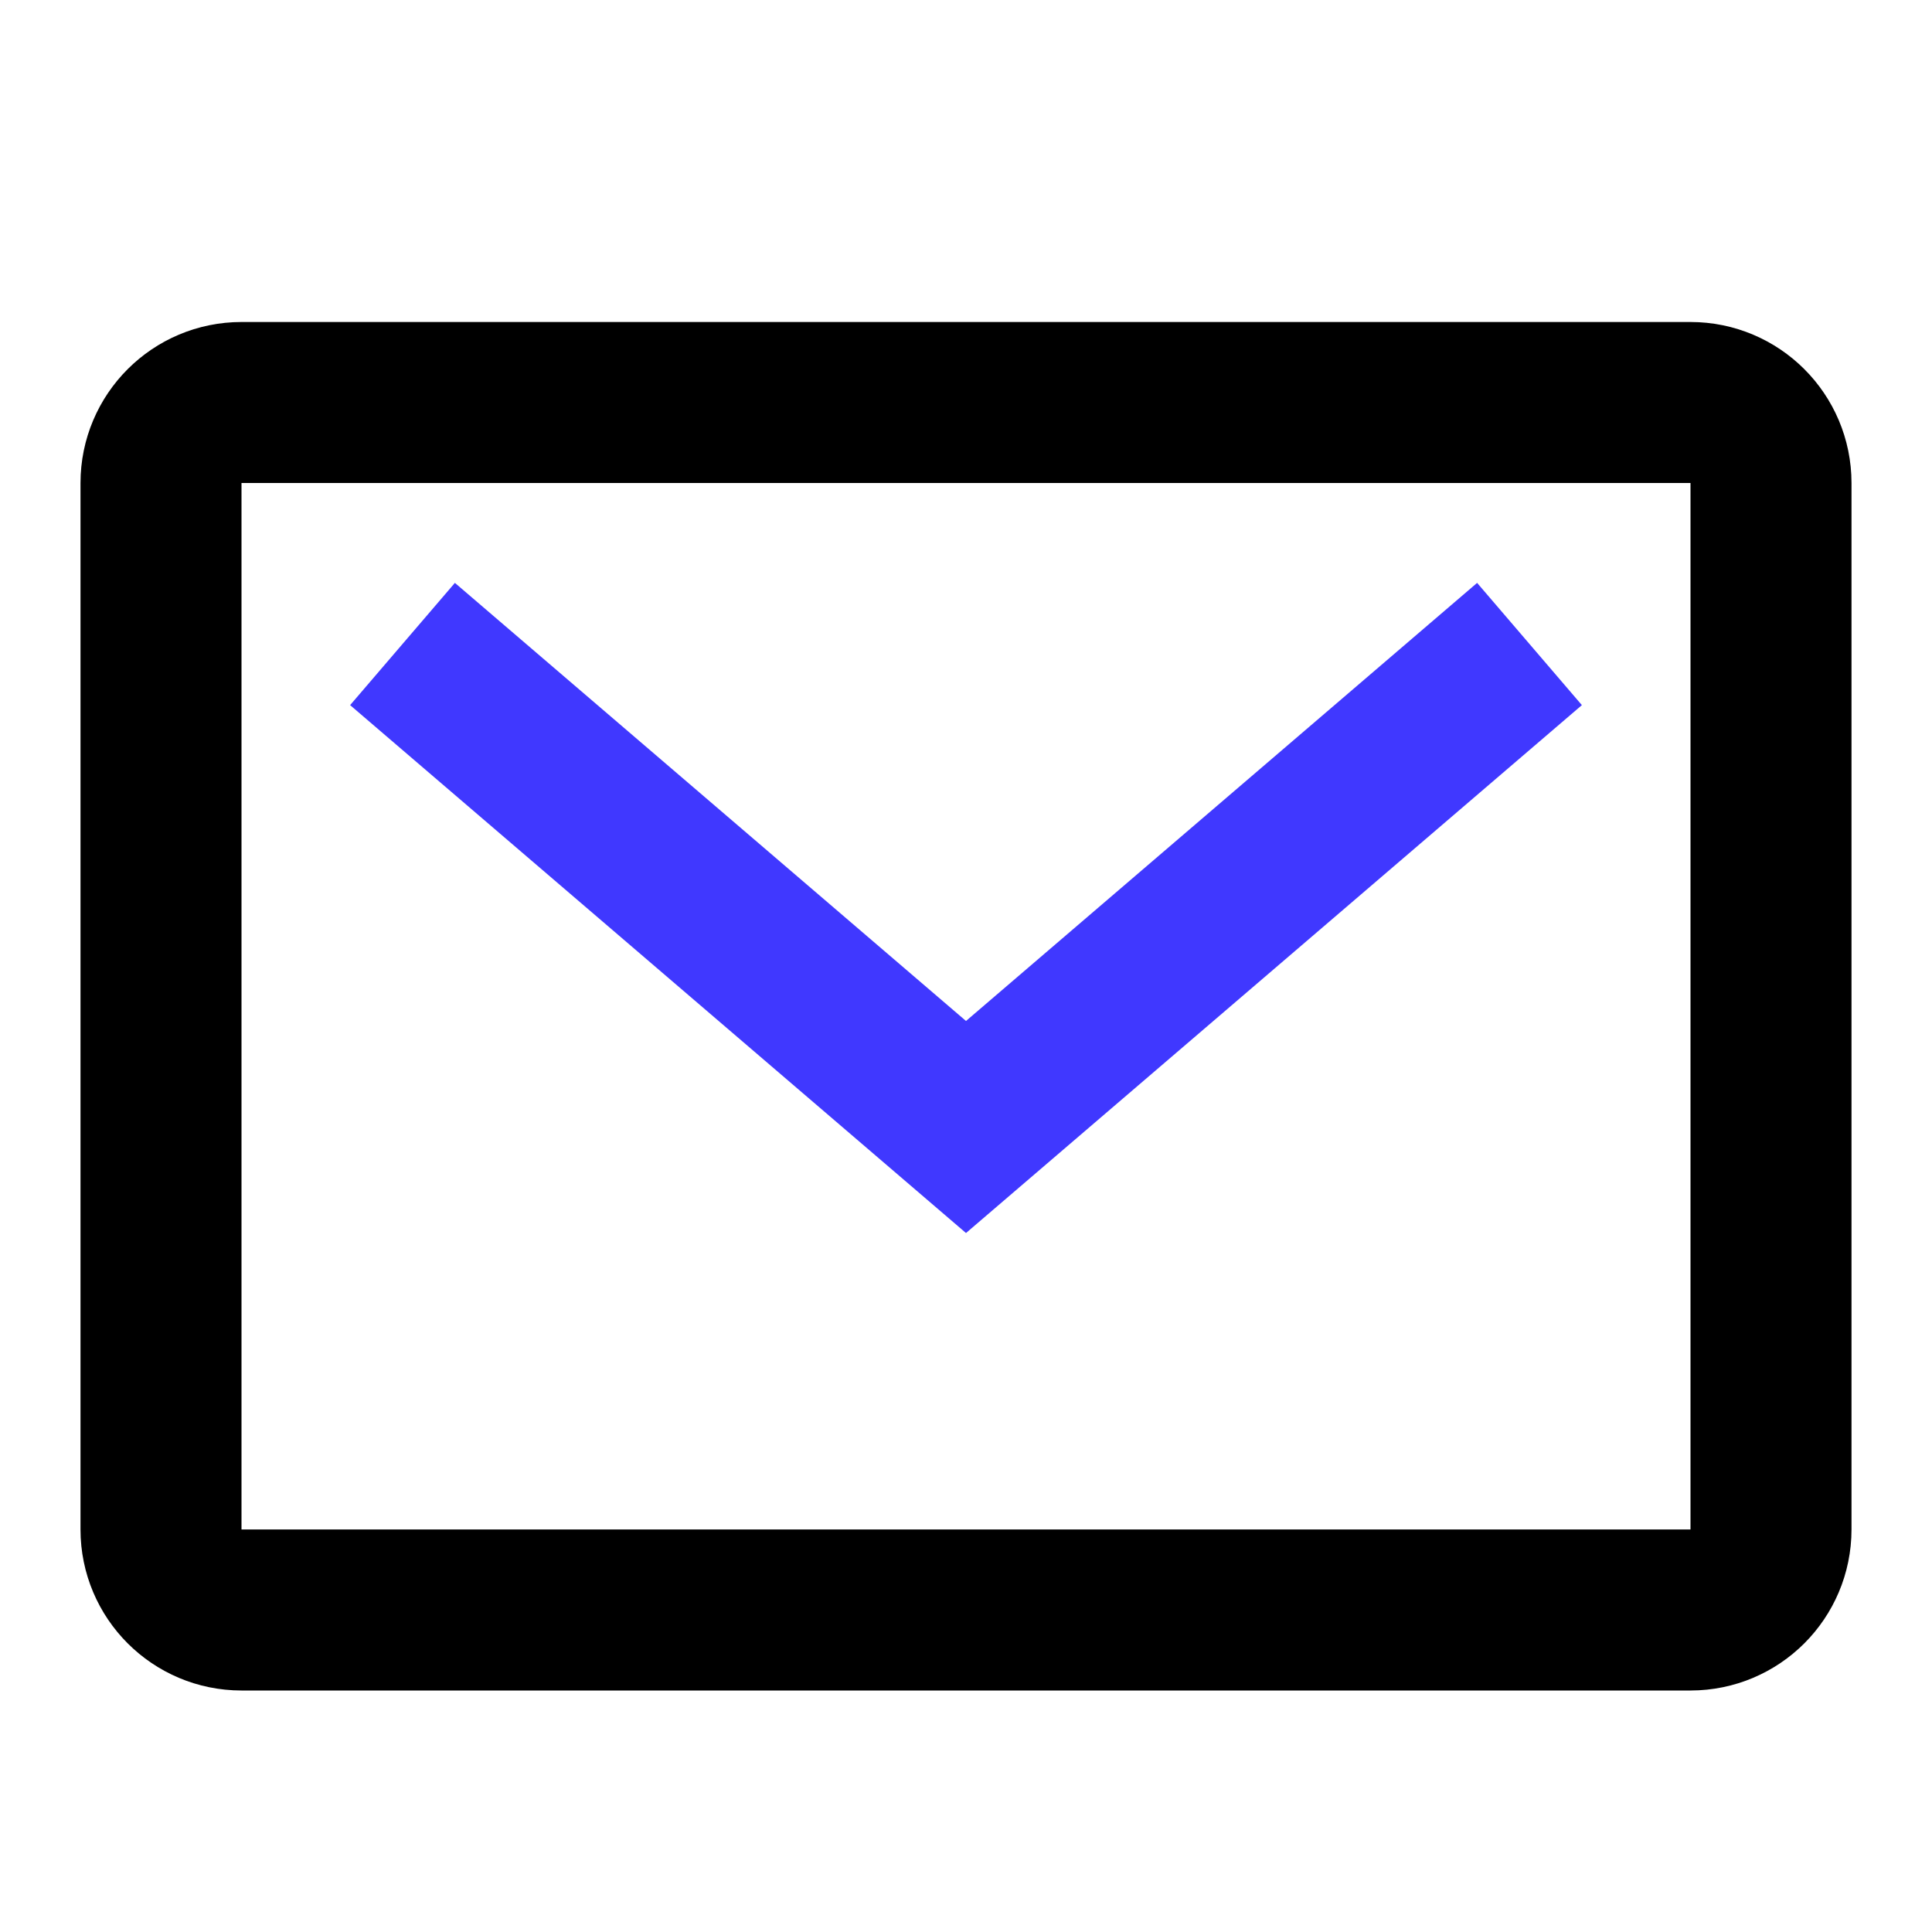 <?xml version="1.0" encoding="UTF-8"?>
<svg width="24px" height="24px" viewBox="0 0 24 24" version="1.1" xmlns="http://www.w3.org/2000/svg" xmlns:xlink="http://www.w3.org/1999/xlink">
    <!-- Generator: Sketch 61 (89581) - https://sketch.com -->
    <title>icons/system/line/mail</title>
    <desc>Created with Sketch.</desc>
    <g id="icons/system/line/mail" stroke="none" stroke-width="1" fill="none" fill-rule="evenodd">
        <g id="mail" transform="translate(2, 5)" stroke-width="2">
            <polyline id="Path" stroke="#4038FF" points="17 3 10 9 3 3"></polyline>
            <path d="M1,0 L19,0 C19.552,-1.01453063e-16 20,0.448 20,1 L20,14 C20,14.552 19.552,15 19,15 L1,15 C0.448,15 6.76353751e-17,14.552 0,14 L0,1 C-6.76353751e-17,0.448 0.448,1.01453063e-16 1,0 Z" id="Rectangle" stroke="#000000" stroke-linecap="square"></path>
        </g>
    </g>
</svg>
